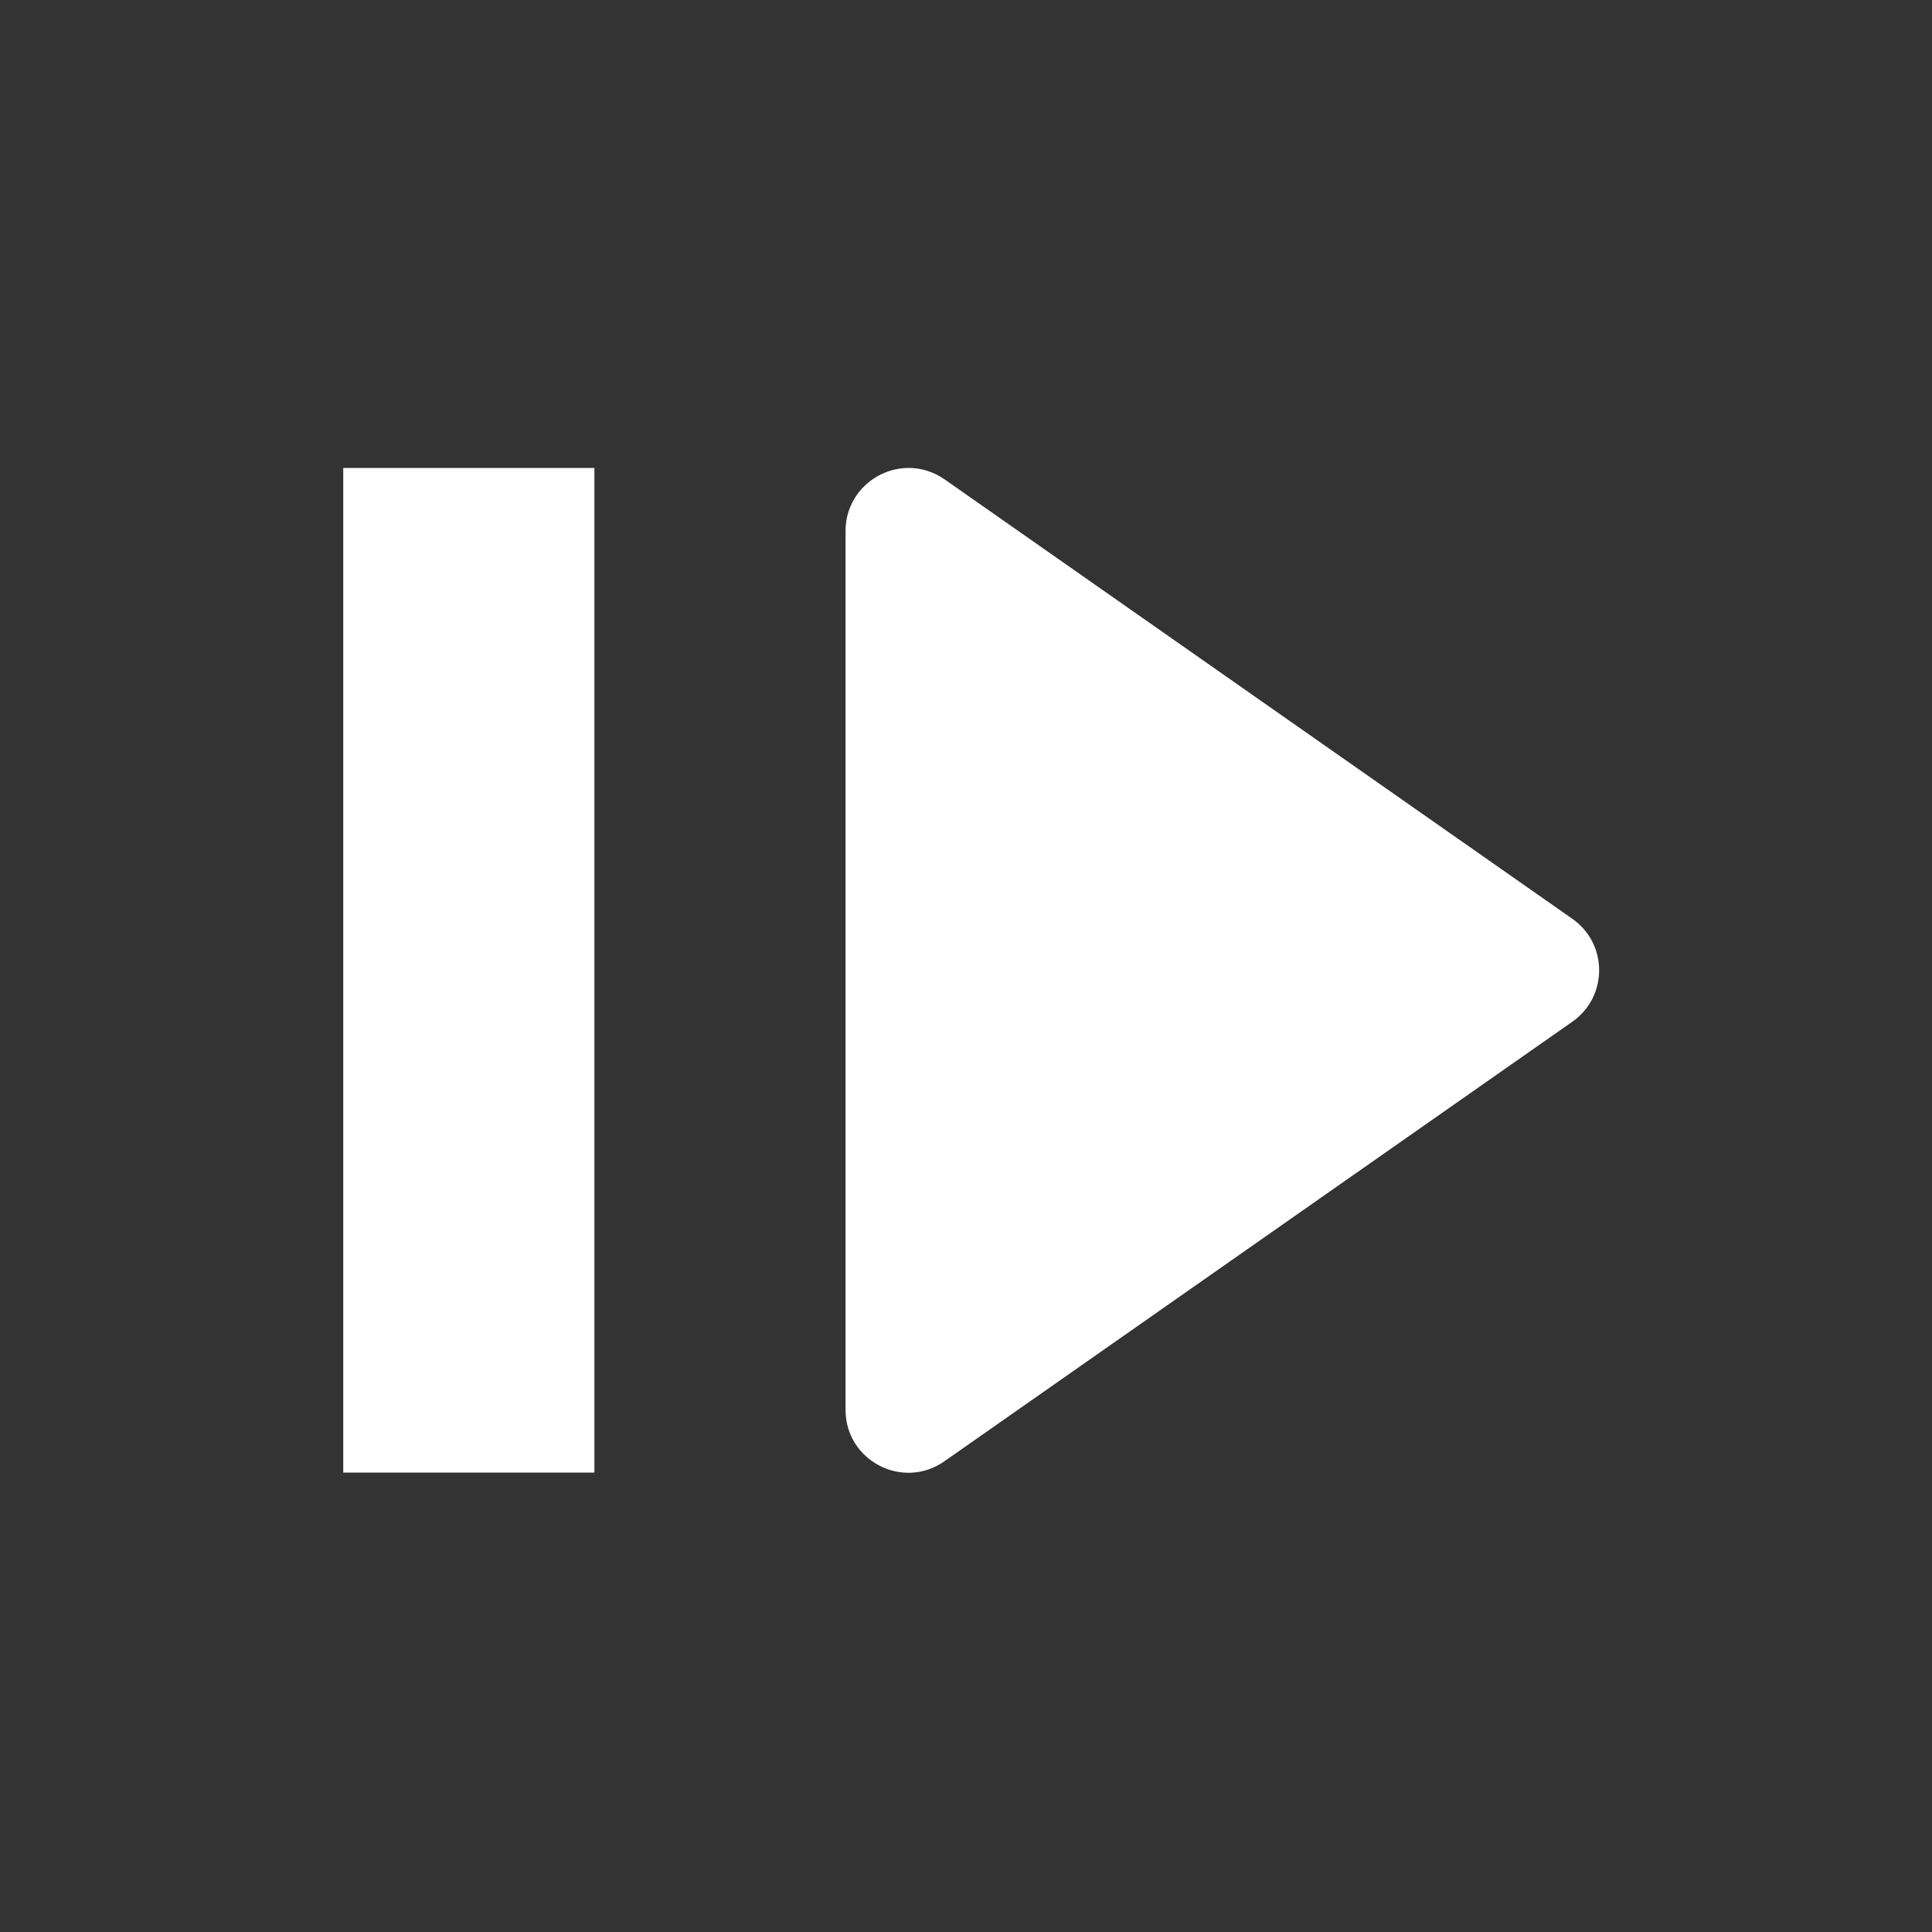 <?xml version="1.0" encoding="UTF-8" standalone="no"?>
<svg
   viewBox="0 0 20 20"
   xml:space="preserve"
   version="1.1"
   id="svg4"
   sodipodi:docname="preview.svg"
   inkscape:version="1.1.2 (0a00cf5339, 2022-02-04)"
   xmlns:inkscape="http://www.inkscape.org/namespaces/inkscape"
   xmlns:sodipodi="http://sodipodi.sourceforge.net/DTD/sodipodi-0.dtd"
   xmlns="http://www.w3.org/2000/svg"
   xmlns:svg="http://www.w3.org/2000/svg"><rect x="0" y="0" width="20" height="20" fill="#333333" stroke="none"/><defs
   id="defs8" /><sodipodi:namedview
   id="namedview6"
   pagecolor="#505050"
   bordercolor="#ffffff"
   borderopacity="1"
   inkscape:pageshadow="0"
   inkscape:pageopacity="0"
   inkscape:pagecheckerboard="1"
   showgrid="false"
   showguides="true"
   inkscape:guide-bbox="true"
   inkscape:zoom="25.742663"
   inkscape:cx="7.516705"
   inkscape:cy="9.5949671"
   inkscape:window-width="1920"
   inkscape:window-height="1085"
   inkscape:window-x="0"
   inkscape:window-y="27"
   inkscape:window-maximized="1"
   inkscape:current-layer="svg4" />
    
<g
   fill="#ffffff"
   id="g7-3"
   transform="matrix(0.013,0,0,0.013,2.254,3.545)"><path
     d="m 75.506,203 c -0.278,0 -0.506,0.222 -0.506,0.5 v 7 c -6.1e-4,0.405 0.455,0.643 0.787,0.41 l 5,-3.5 c 0.285,-0.199 0.285,-0.621 0,-0.82 l -5,-3.5 c -0.083,-0.058 -0.181,-0.089 -0.281,-0.09 z M 71,203 v 8 h 2 v -8 z"
     fill-rule="evenodd"
     transform="matrix(100,0,0,100,-7000.059,-20200.074)"
     id="path5-6" /></g></svg>
